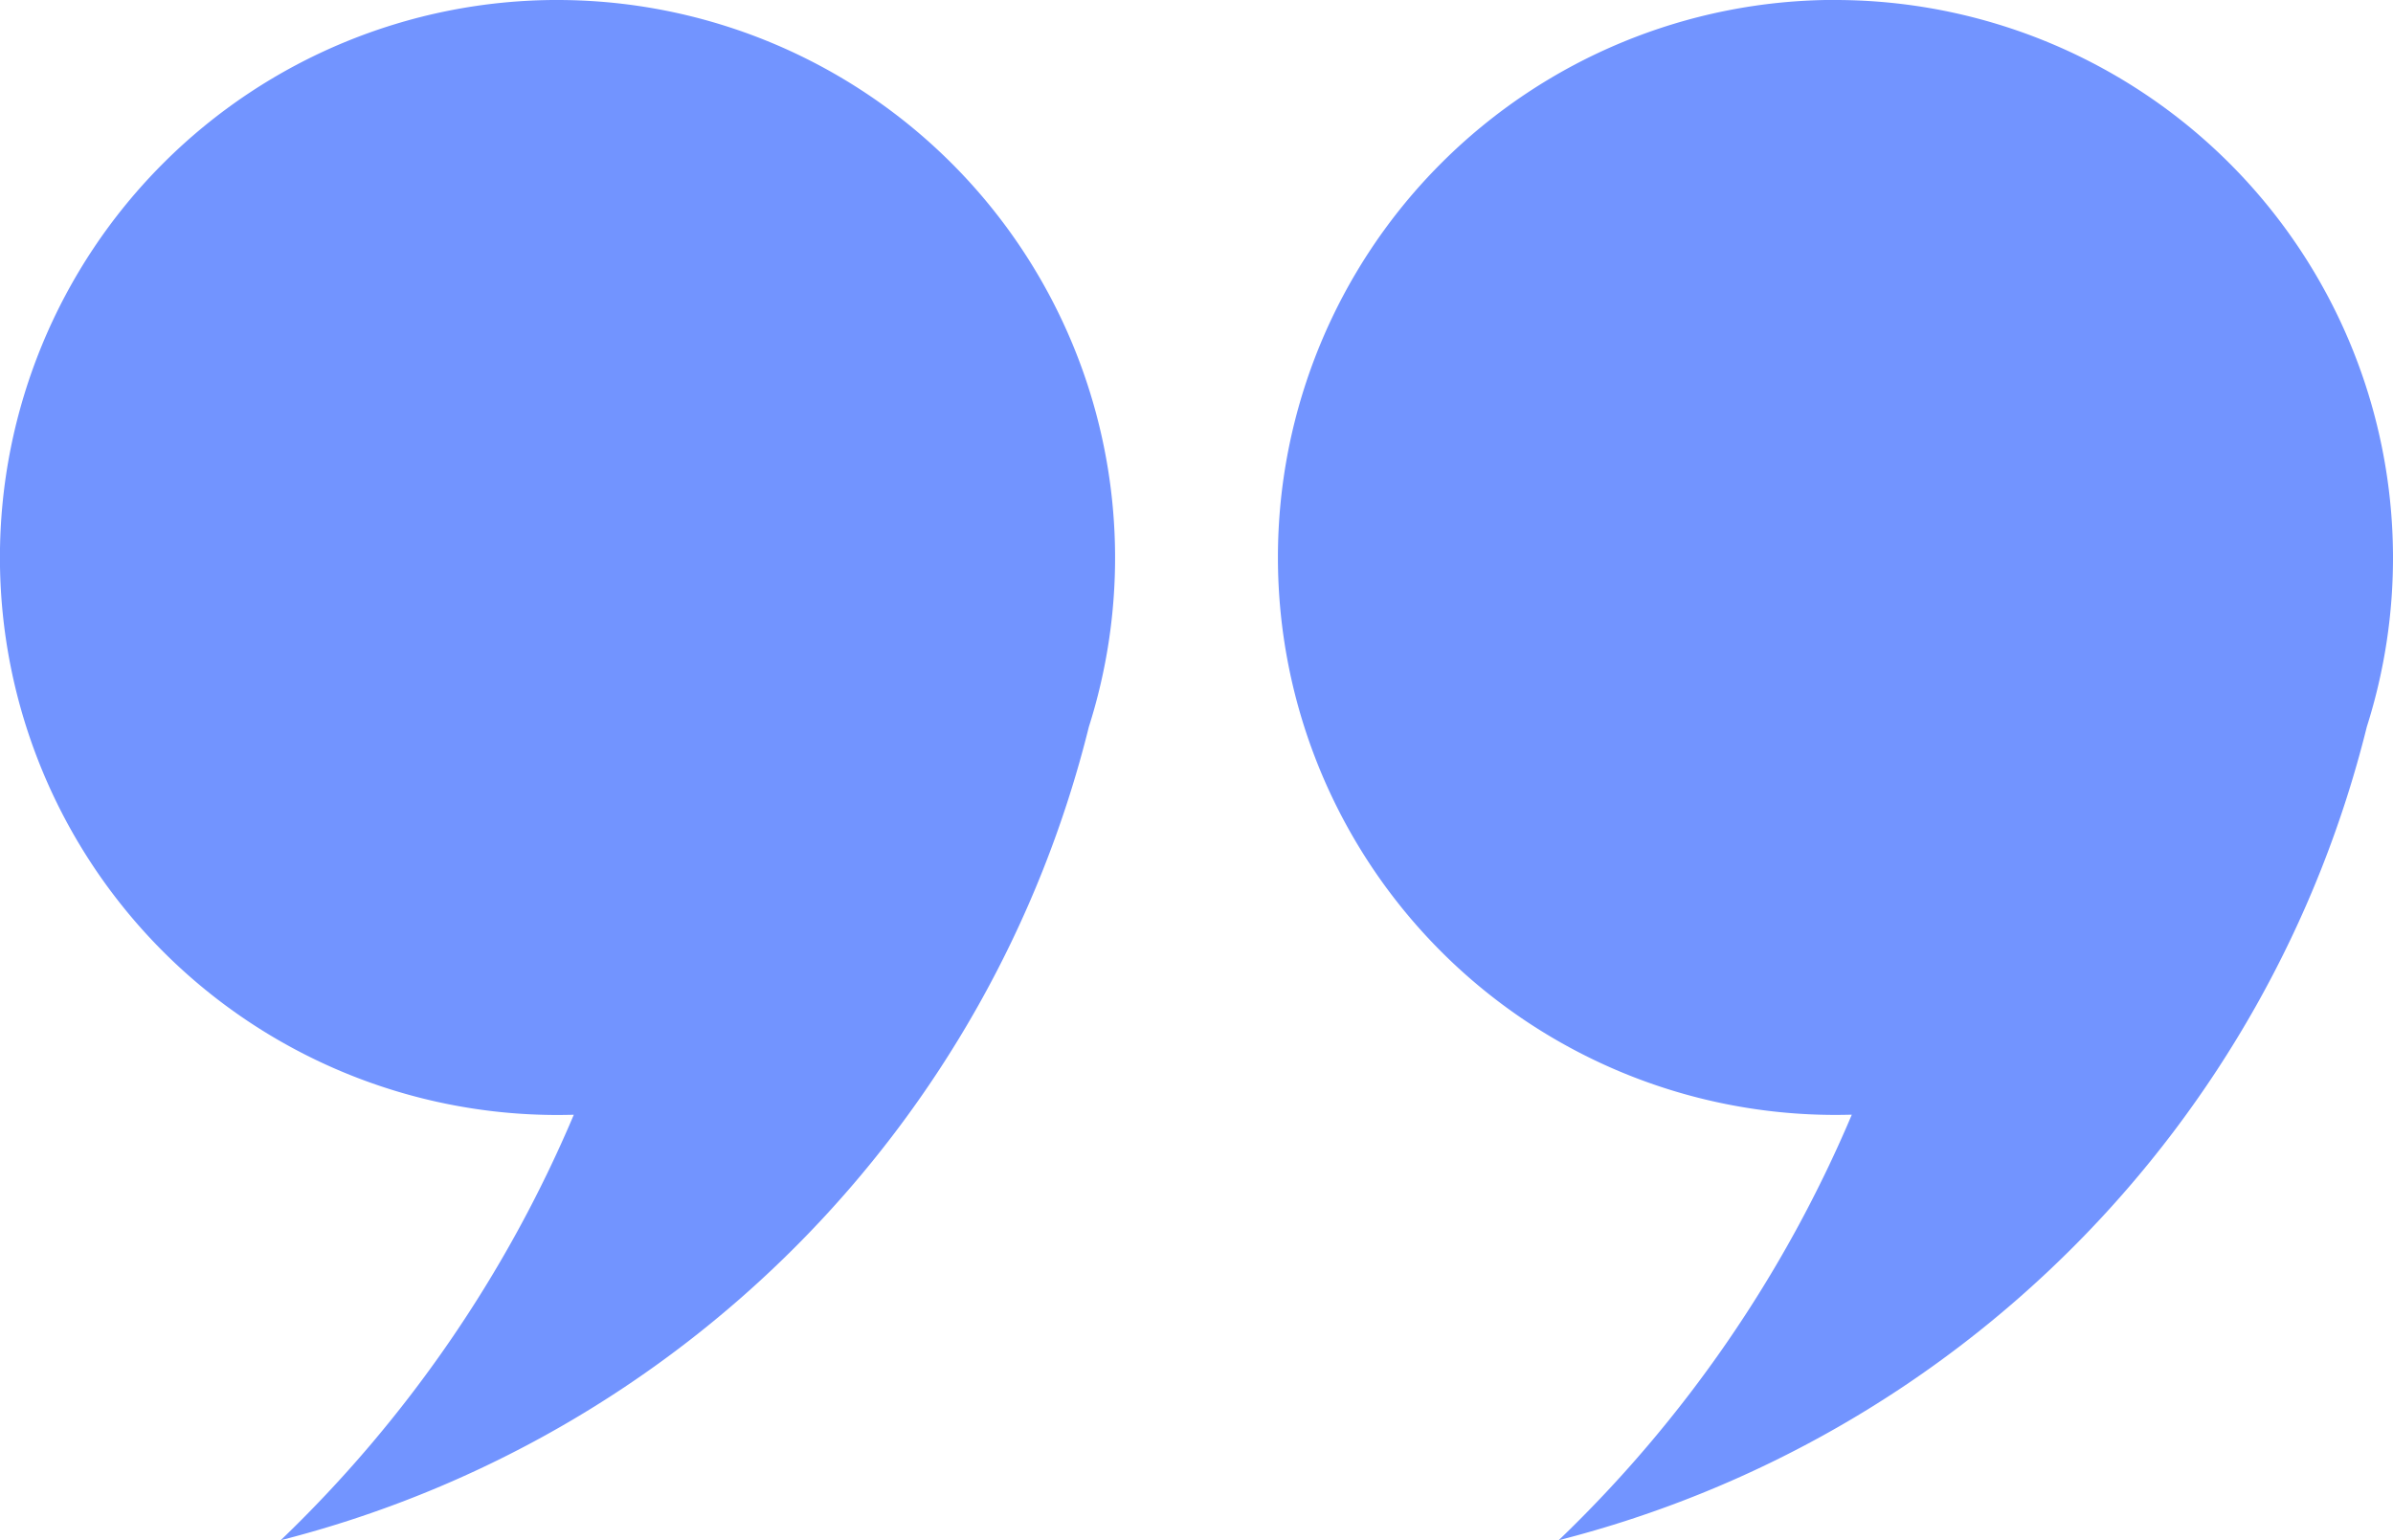 <svg xmlns="http://www.w3.org/2000/svg" width="105.553" height="67.947" viewBox="0 0 105.553 67.947">
  <g id="noun_Quotation_Mark_2822202" data-name="noun_Quotation Mark_2822202" transform="translate(-277.49 -1013.243)">
    <g id="Gruppe_3530" data-name="Gruppe 3530" transform="translate(219 824.773)">
      <path id="Pfad_4071" data-name="Pfad 4071" d="M83.083,188.47a24.606,24.606,0,0,1,23.437,32.058v0a49.276,49.276,0,0,1-35.649,35.886A56.523,56.523,0,0,0,83.8,237.645c-.24.006-.48.01-.72.01a24.593,24.593,0,1,1,0-49.186Zm56.368,0a24.61,24.61,0,0,1,23.438,32.058v0a49.272,49.272,0,0,1-35.647,35.886,56.507,56.507,0,0,0,12.929-18.772c-.24.006-.479.01-.72.01a24.593,24.593,0,1,1,0-49.186Z" fill="#7294ff" />
    </g>
  </g>
</svg>
